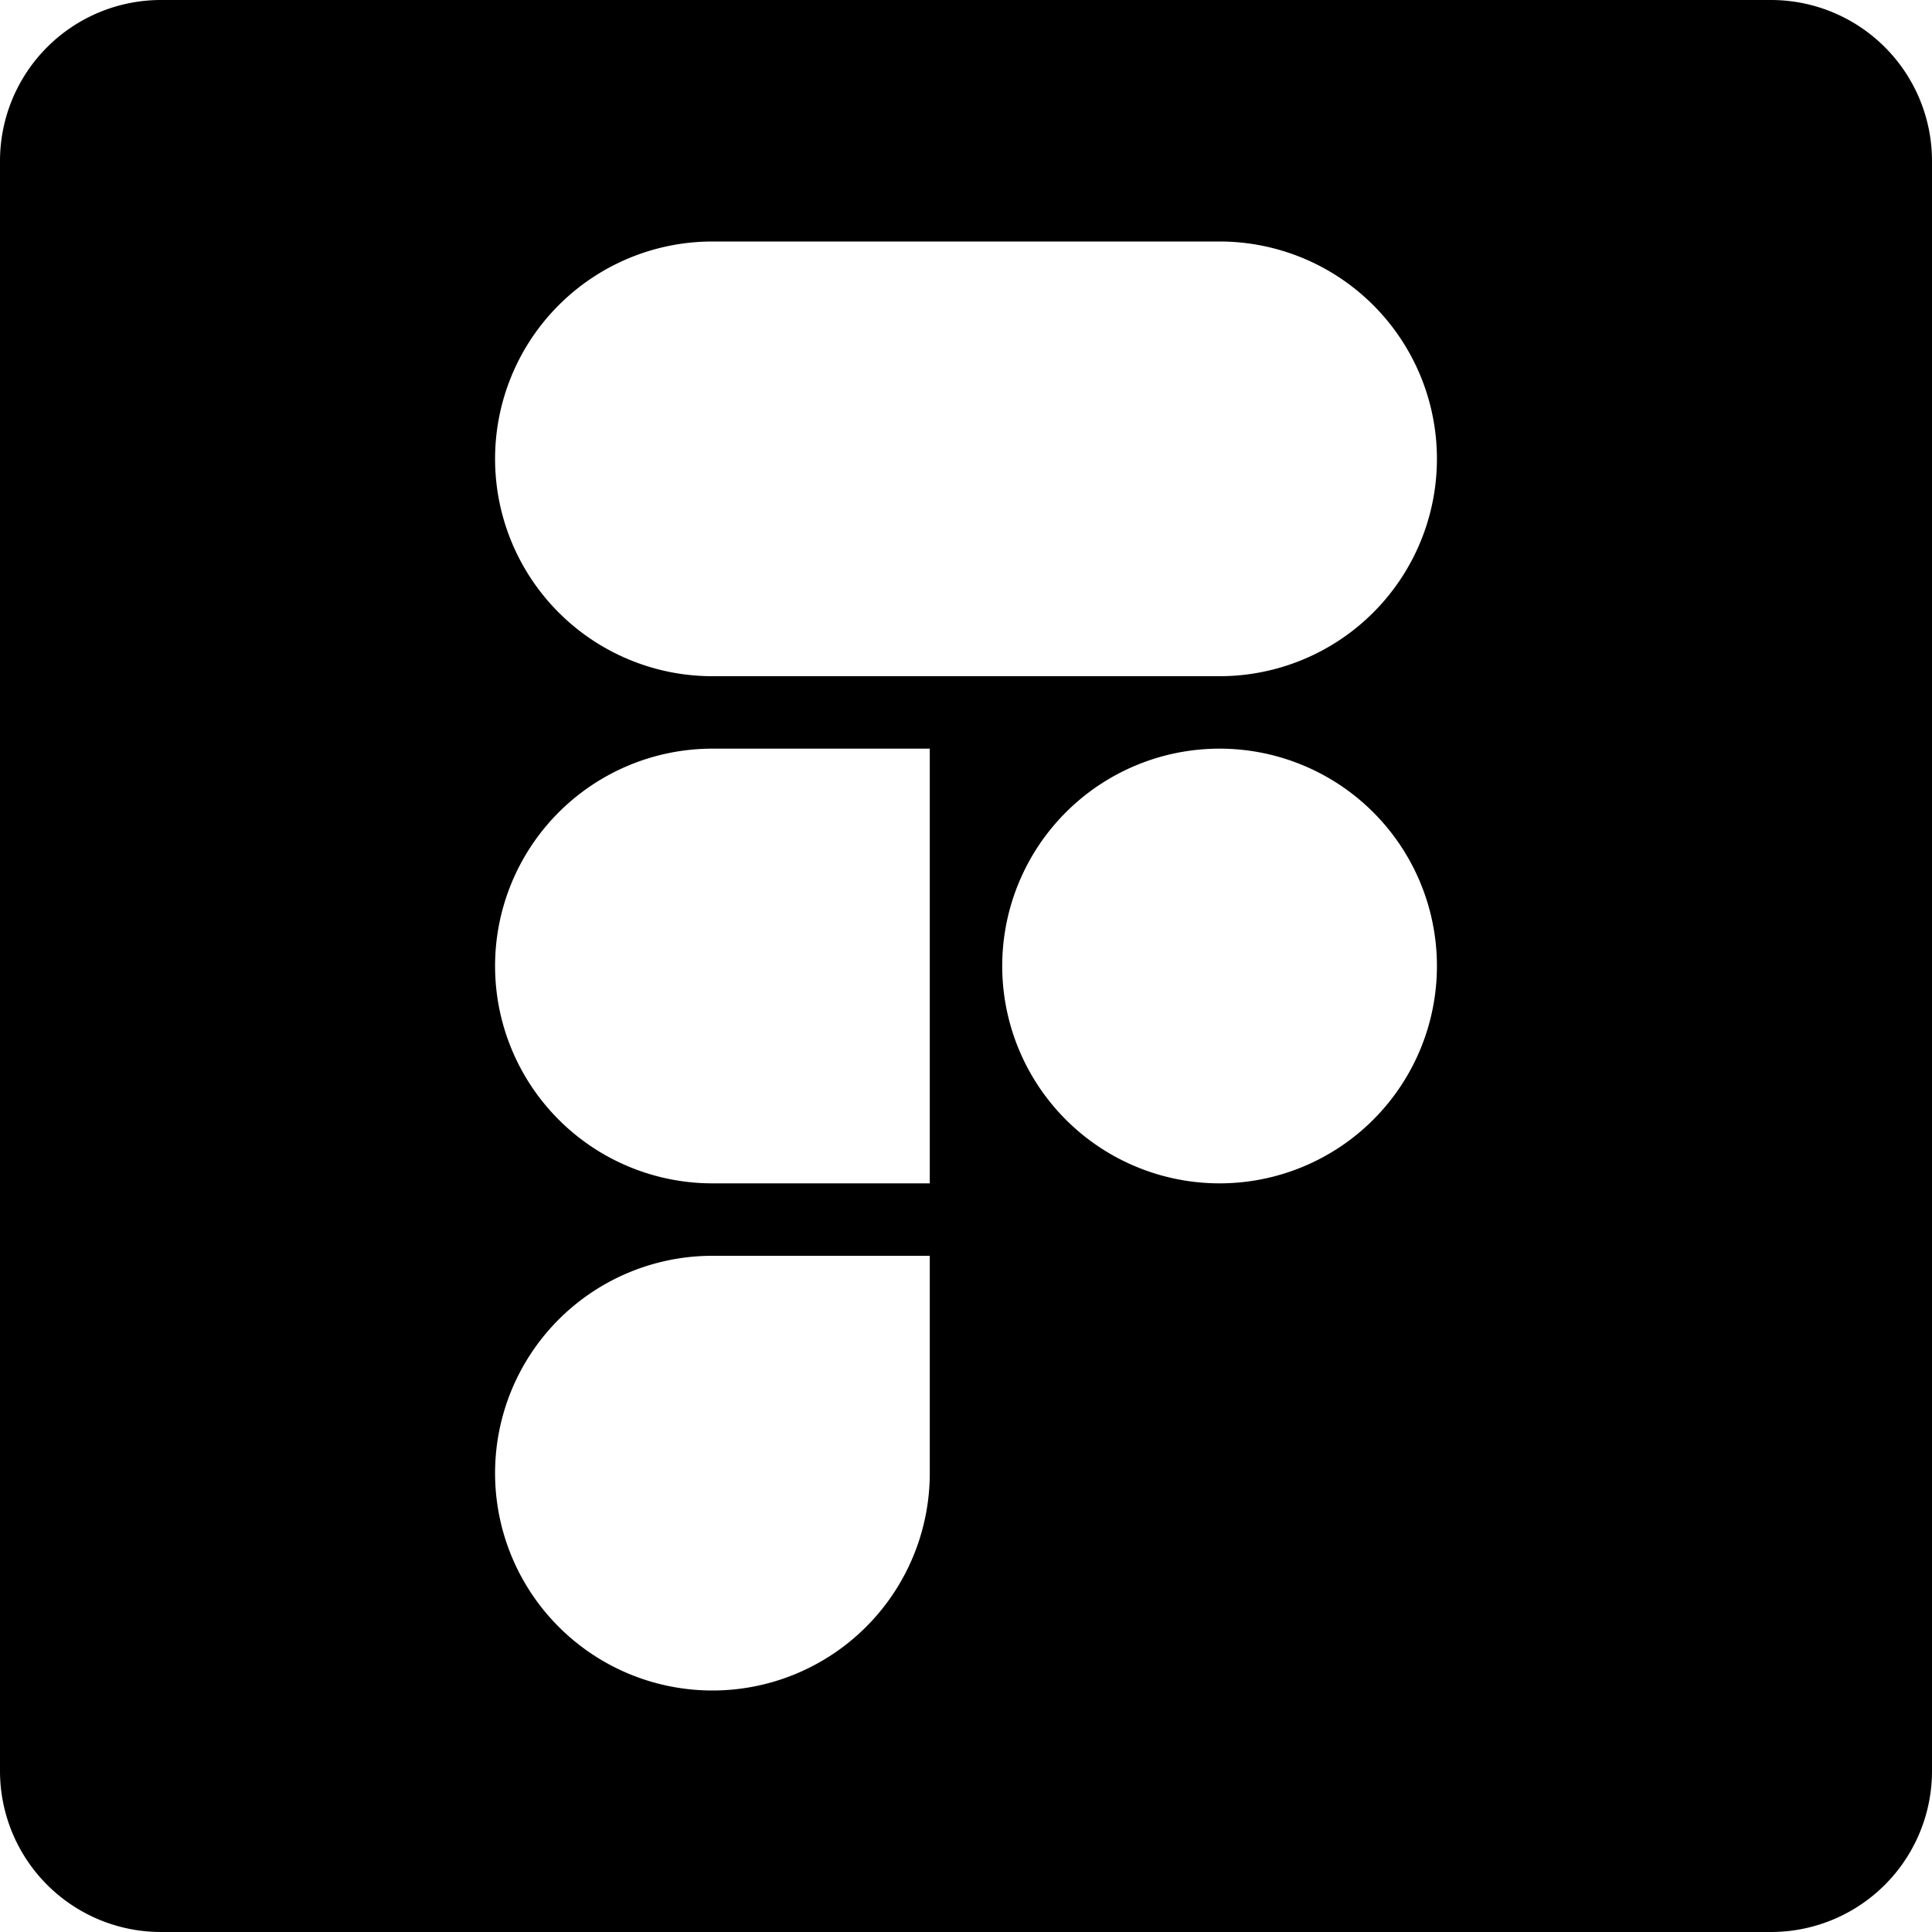 <svg xmlns="http://www.w3.org/2000/svg" fill="currentColor" viewBox="0 0 24 24">
  <path fill-rule="evenodd" d="M2 0a2 2 0 0 0-2 2v20a2 2 0 0 0 2 2h20a2 2 0 0 0 2-2V2a2 2 0 0 0-2-2H2Zm4.15 5.7A2.7 2.7 0 0 1 8.85 3h6.3a2.7 2.7 0 1 1 0 5.4h-6.3a2.7 2.7 0 0 1-2.7-2.7Zm6.3 6.3a2.7 2.7 0 1 1 5.4 0 2.7 2.7 0 0 1-5.4 0Zm-6.3 0a2.7 2.7 0 0 1 2.7-2.7h2.7v5.4h-2.7a2.7 2.7 0 0 1-2.7-2.7Zm0 6.3a2.7 2.7 0 0 1 2.7-2.7h2.7v2.7a2.7 2.7 0 1 1-5.4 0Z" clip-rule="evenodd"/>
</svg>
